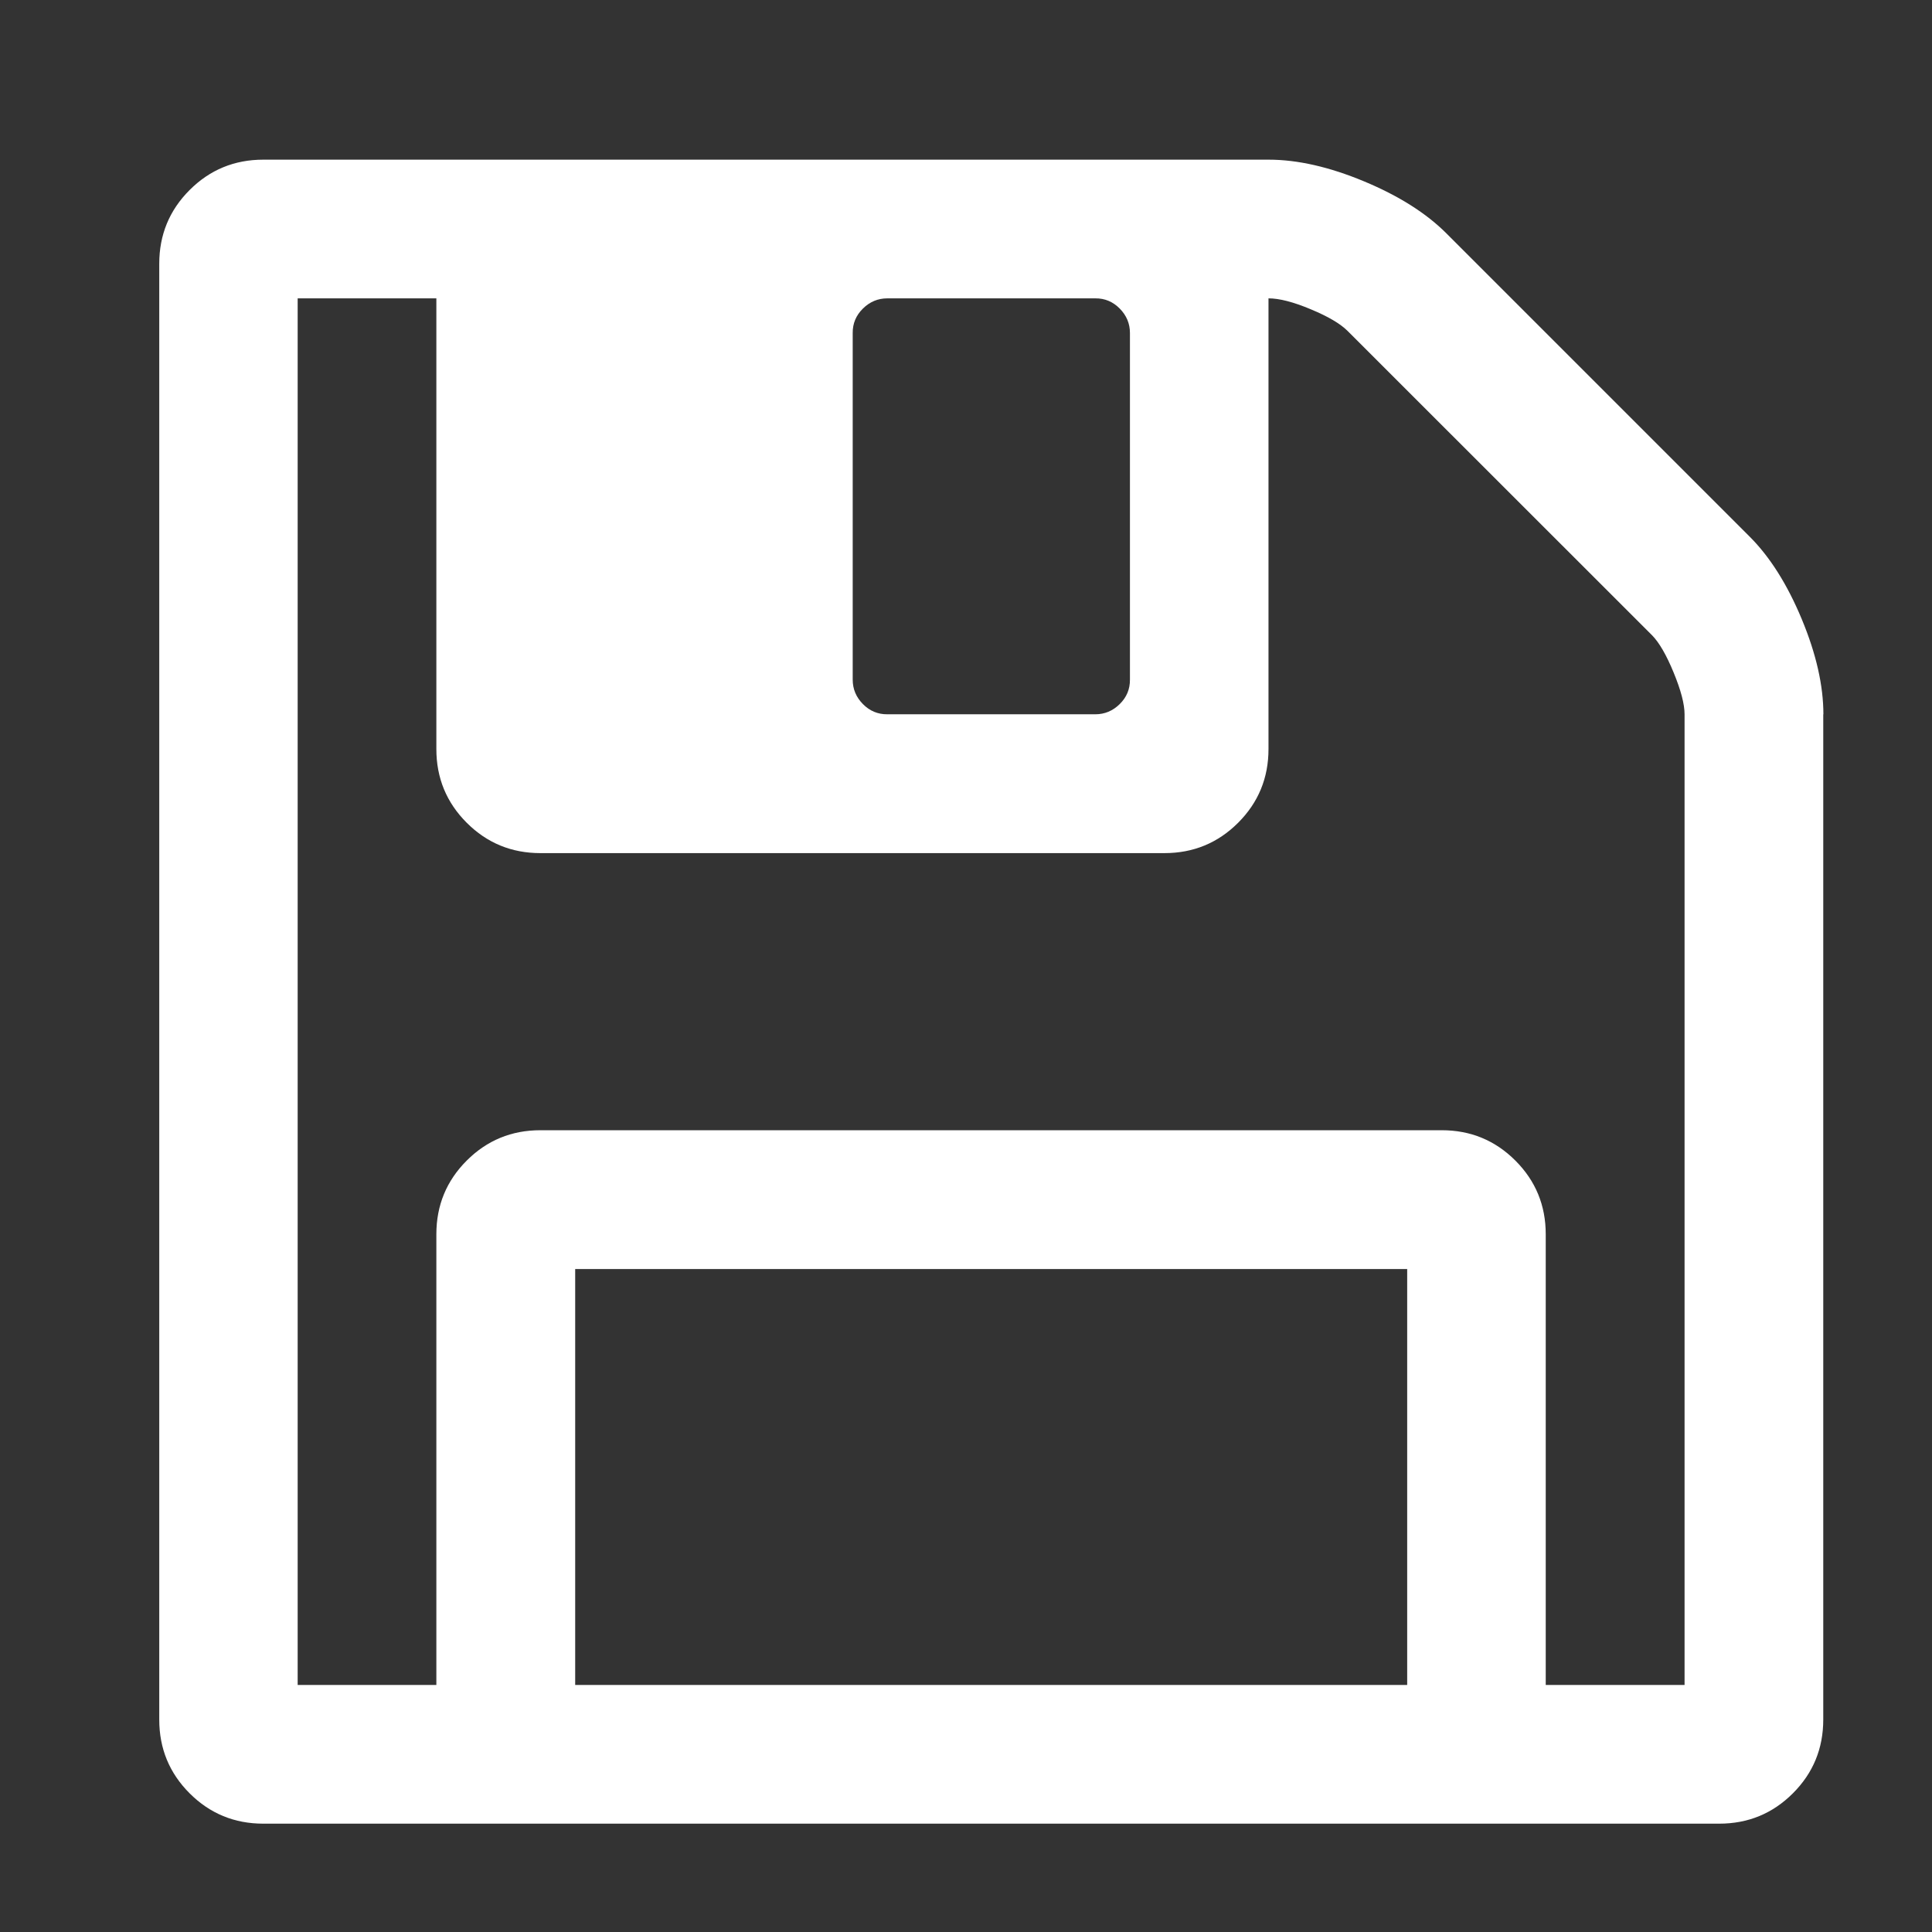 <?xml version="1.0" encoding="UTF-8" standalone="no"?>
<!-- Generated by IcoMoon.io -->

<svg
   xmlns:dc="http://purl.org/dc/elements/1.1/"
   xmlns:cc="http://creativecommons.org/ns#"
   xmlns:rdf="http://www.w3.org/1999/02/22-rdf-syntax-ns#"
   xmlns:svg="http://www.w3.org/2000/svg"
   xmlns="http://www.w3.org/2000/svg"
   xmlns:sodipodi="http://sodipodi.sourceforge.net/DTD/sodipodi-0.dtd"
   xmlns:inkscape="http://www.inkscape.org/namespaces/inkscape"
   version="1.1"
   width="14"
   height="14"
   viewBox="0 0 14 14"
   id="svg2"
   inkscape:version="0.91 r13725"
   sodipodi:docname="floppy.svg">
  <rect x="0" y="0" width="14" height="14" fill="#333333" stroke="none"/>
  <defs
     id="defs8" />
  <sodipodi:namedview
     pagecolor="#ffffff"
     bordercolor="#666666"
     borderopacity="1"
     objecttolerance="10"
     gridtolerance="10"
     guidetolerance="10"
     inkscape:pageopacity="0"
     inkscape:pageshadow="2"
     inkscape:window-width="1280"
     inkscape:window-height="962"
     id="namedview6"
     showgrid="false"
     inkscape:zoom="4.9166667"
     inkscape:cx="24"
     inkscape:cy="24"
     inkscape:window-x="-8"
     inkscape:window-y="-8"
     inkscape:window-maximized="1"
     inkscape:current-layer="svg2" />
  <path
     d="m 4.168,12.21 6.029,0 0,-3.014 -6.029,0 0,3.014 z m 7.034,0 1.005,0 0,-7.034 q 0,-0.11 -0.079,-0.302 -0.079,-0.192 -0.157,-0.271 L 9.765,2.398 q -0.079,-0.079 -0.267,-0.157 -0.188,-0.079 -0.306,-0.079 l 0,3.266 q 0,0.314 -0.22,0.534 -0.22,0.22 -0.534,0.22 l -4.522,0 q -0.314,0 -0.534,-0.22 -0.22,-0.22 -0.22,-0.534 l 0,-3.266 -1.005,0 0,10.048 1.005,0 0,-3.266 q 0,-0.314 0.22,-0.534 0.22,-0.22 0.534,-0.22 l 6.531,0 q 0.314,0 0.534,0.22 0.22,0.22 0.22,0.534 l 0,3.266 z m -3.014,-7.285 0,-2.512 q 0,-0.102 -0.074,-0.177 -0.074,-0.075 -0.177,-0.074 l -1.507,0 q -0.102,0 -0.177,0.074 -0.075,0.074 -0.074,0.177 l 0,2.512 q 0,0.102 0.074,0.177 0.074,0.075 0.177,0.074 l 1.507,0 q 0.102,0 0.177,-0.074 0.075,-0.074 0.074,-0.177 z m 5.024,0.251 0,7.285 q 0,0.314 -0.22,0.534 -0.22,0.22 -0.534,0.22 l -10.55,0 q -0.314,0 -0.534,-0.22 -0.22,-0.22 -0.22,-0.534 l 0,-10.55 q 0,-0.314 0.22,-0.534 0.22,-0.22 0.534,-0.22 l 7.285,0 q 0.314,0 0.691,0.157 0.377,0.157 0.597,0.377 l 2.198,2.198 q 0.22,0.22 0.377,0.597 0.157,0.377 0.157,0.691 z"
     id="path4"
     inkscape:connector-curvature="0"
     style="fill:#ffffff" />
</svg>
